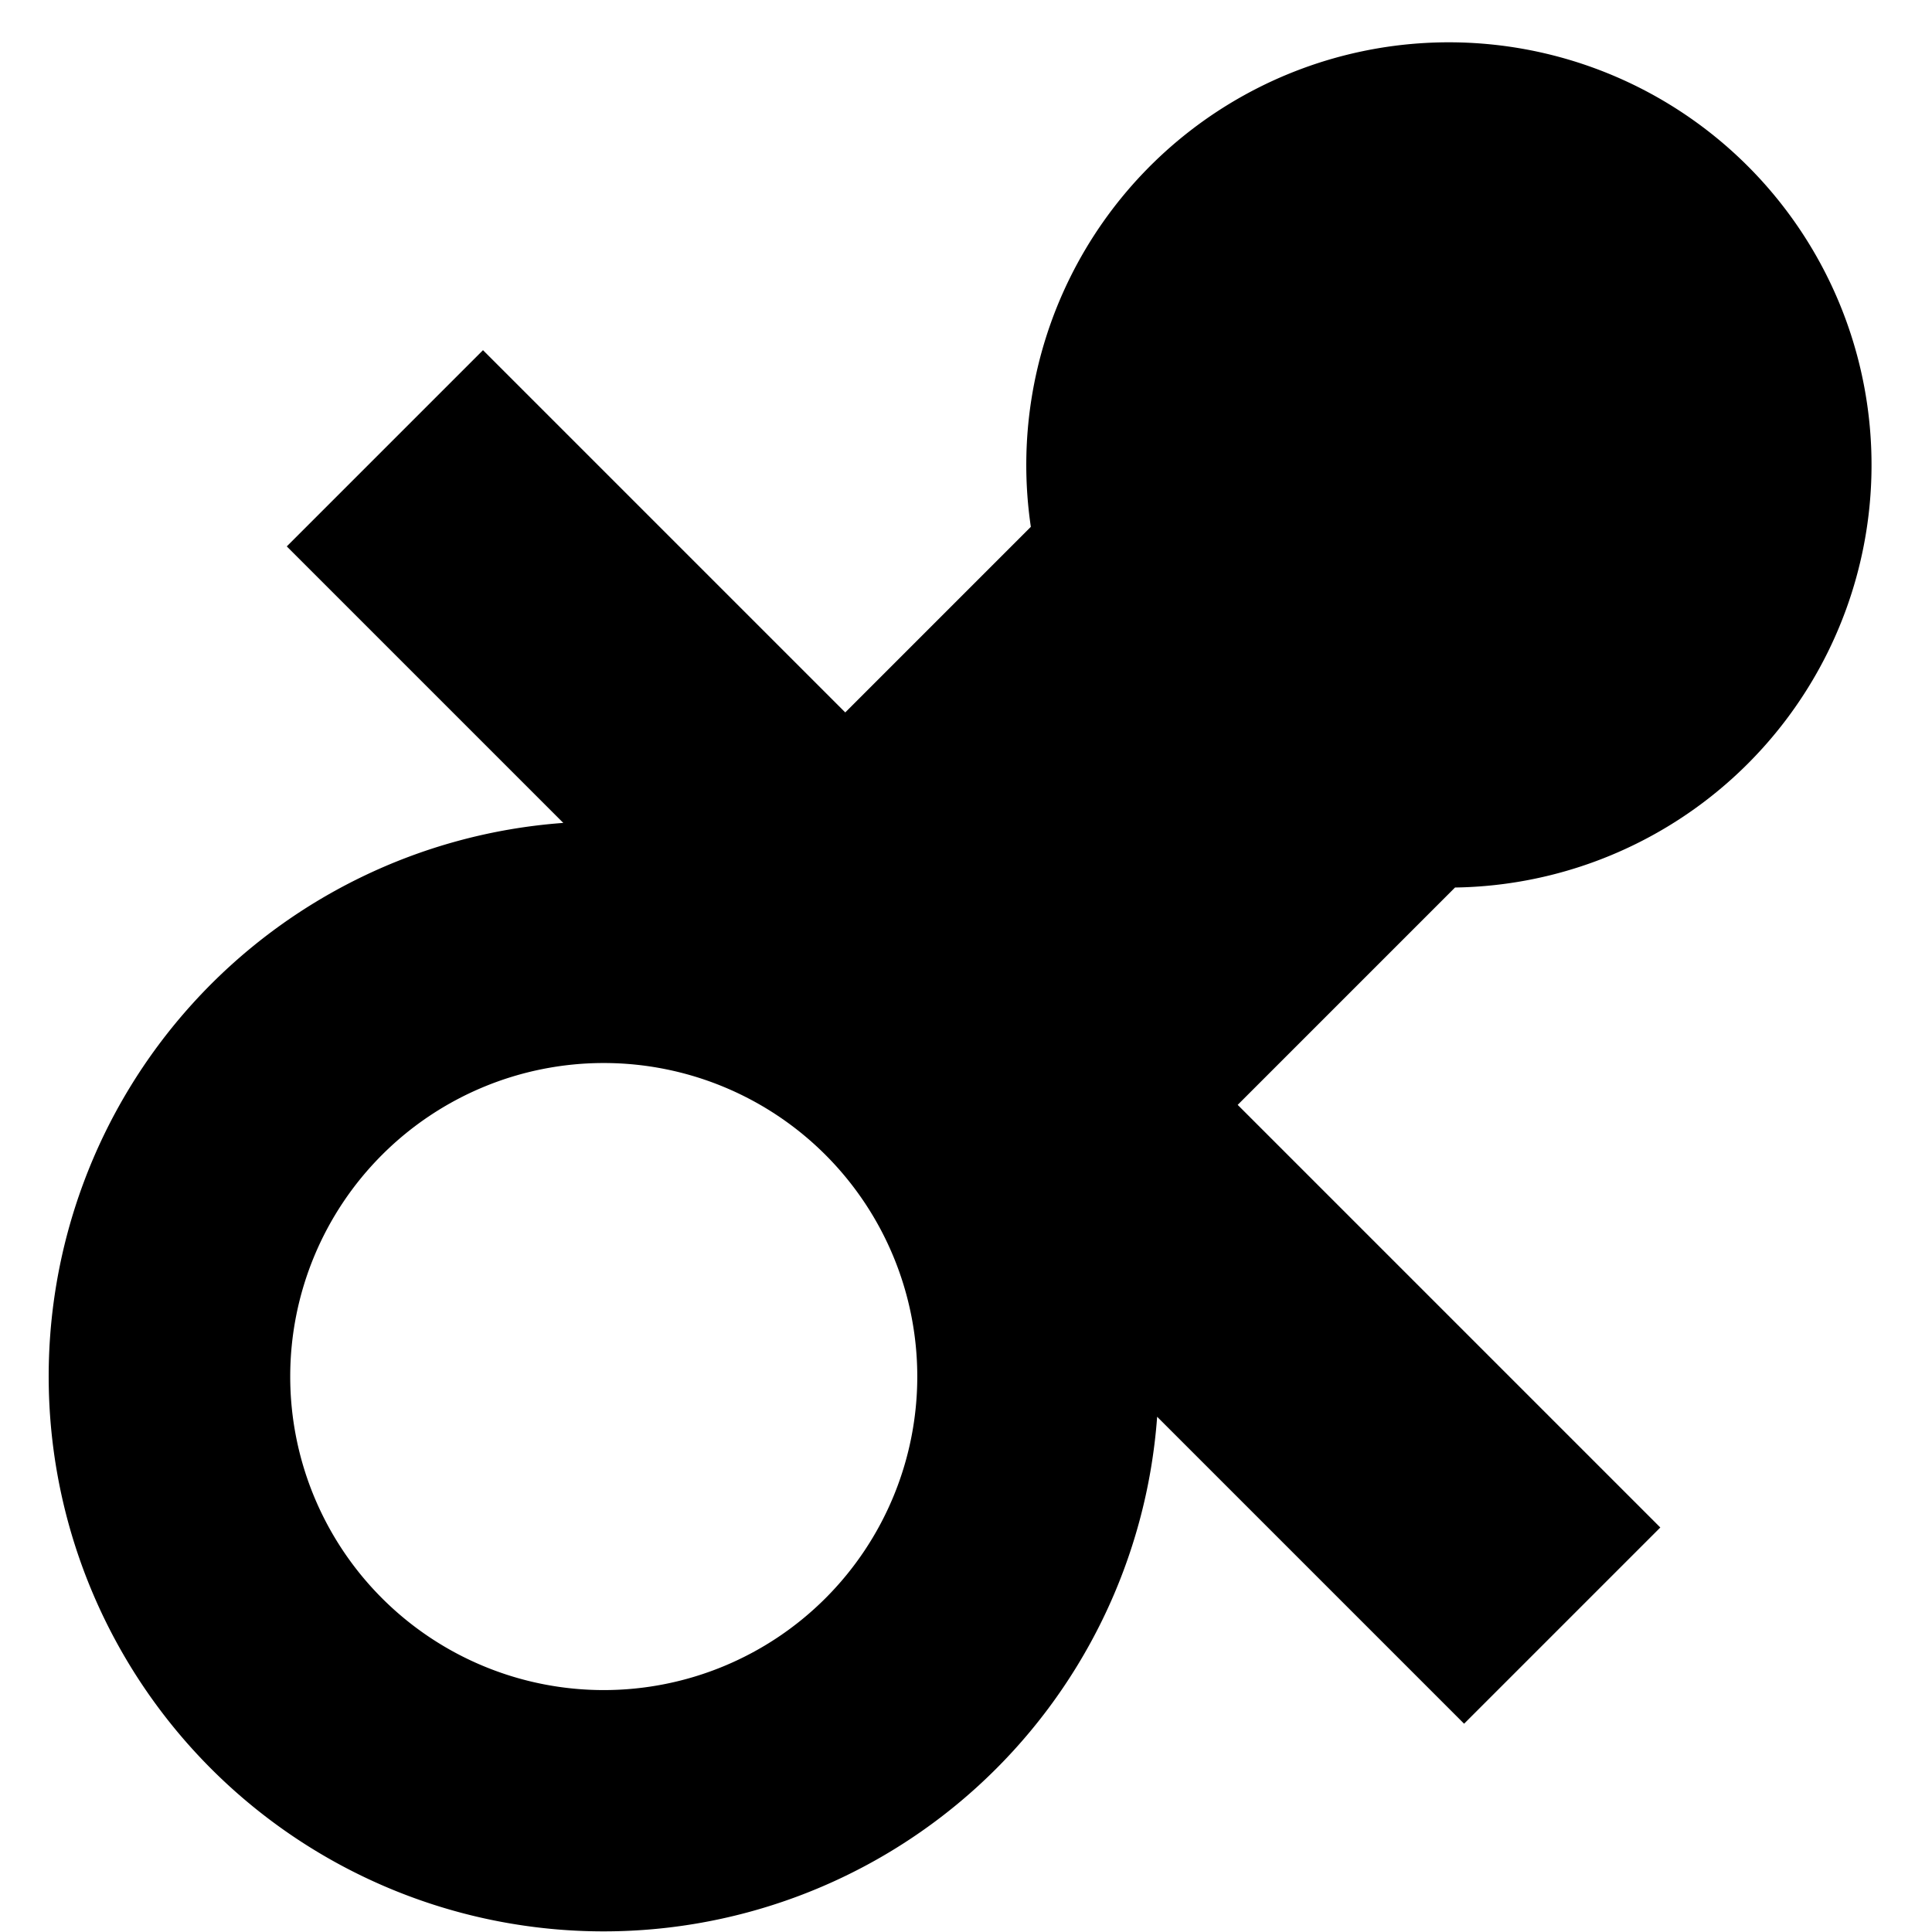 <svg class="c29edcec40--container--wOtqt c29edcec40--display_inline-block--DEn9_ c29edcec40--color_gray_icons_100--d0JFJ" aria-hidden="true" viewBox="0 0 16 16" fill="currentColor" xmlns="http://www.w3.org/2000/svg"><g clip-path="url(#Baby16a)"><path fill-rule="evenodd" clip-rule="evenodd" d="M12.05 7.35a3.5 3.5 0 1 0-3.513-2.987L7 5.9l-3-3-1.625 1.625 2.29 2.29a4.596 4.596 0 1 0 4.918 4.918l2.542 2.542 1.625-1.625-3.5-3.5 1.8-1.8Zm-5.214 5.886a2.596 2.596 0 1 1-3.672-3.672 2.596 2.596 0 0 1 3.672 3.672Z" fill="currentColor"/></g><defs><clipPath id="Baby16a"><path fill="currentColor" d="M0 0h16v16H0z"/></clipPath></defs></svg>